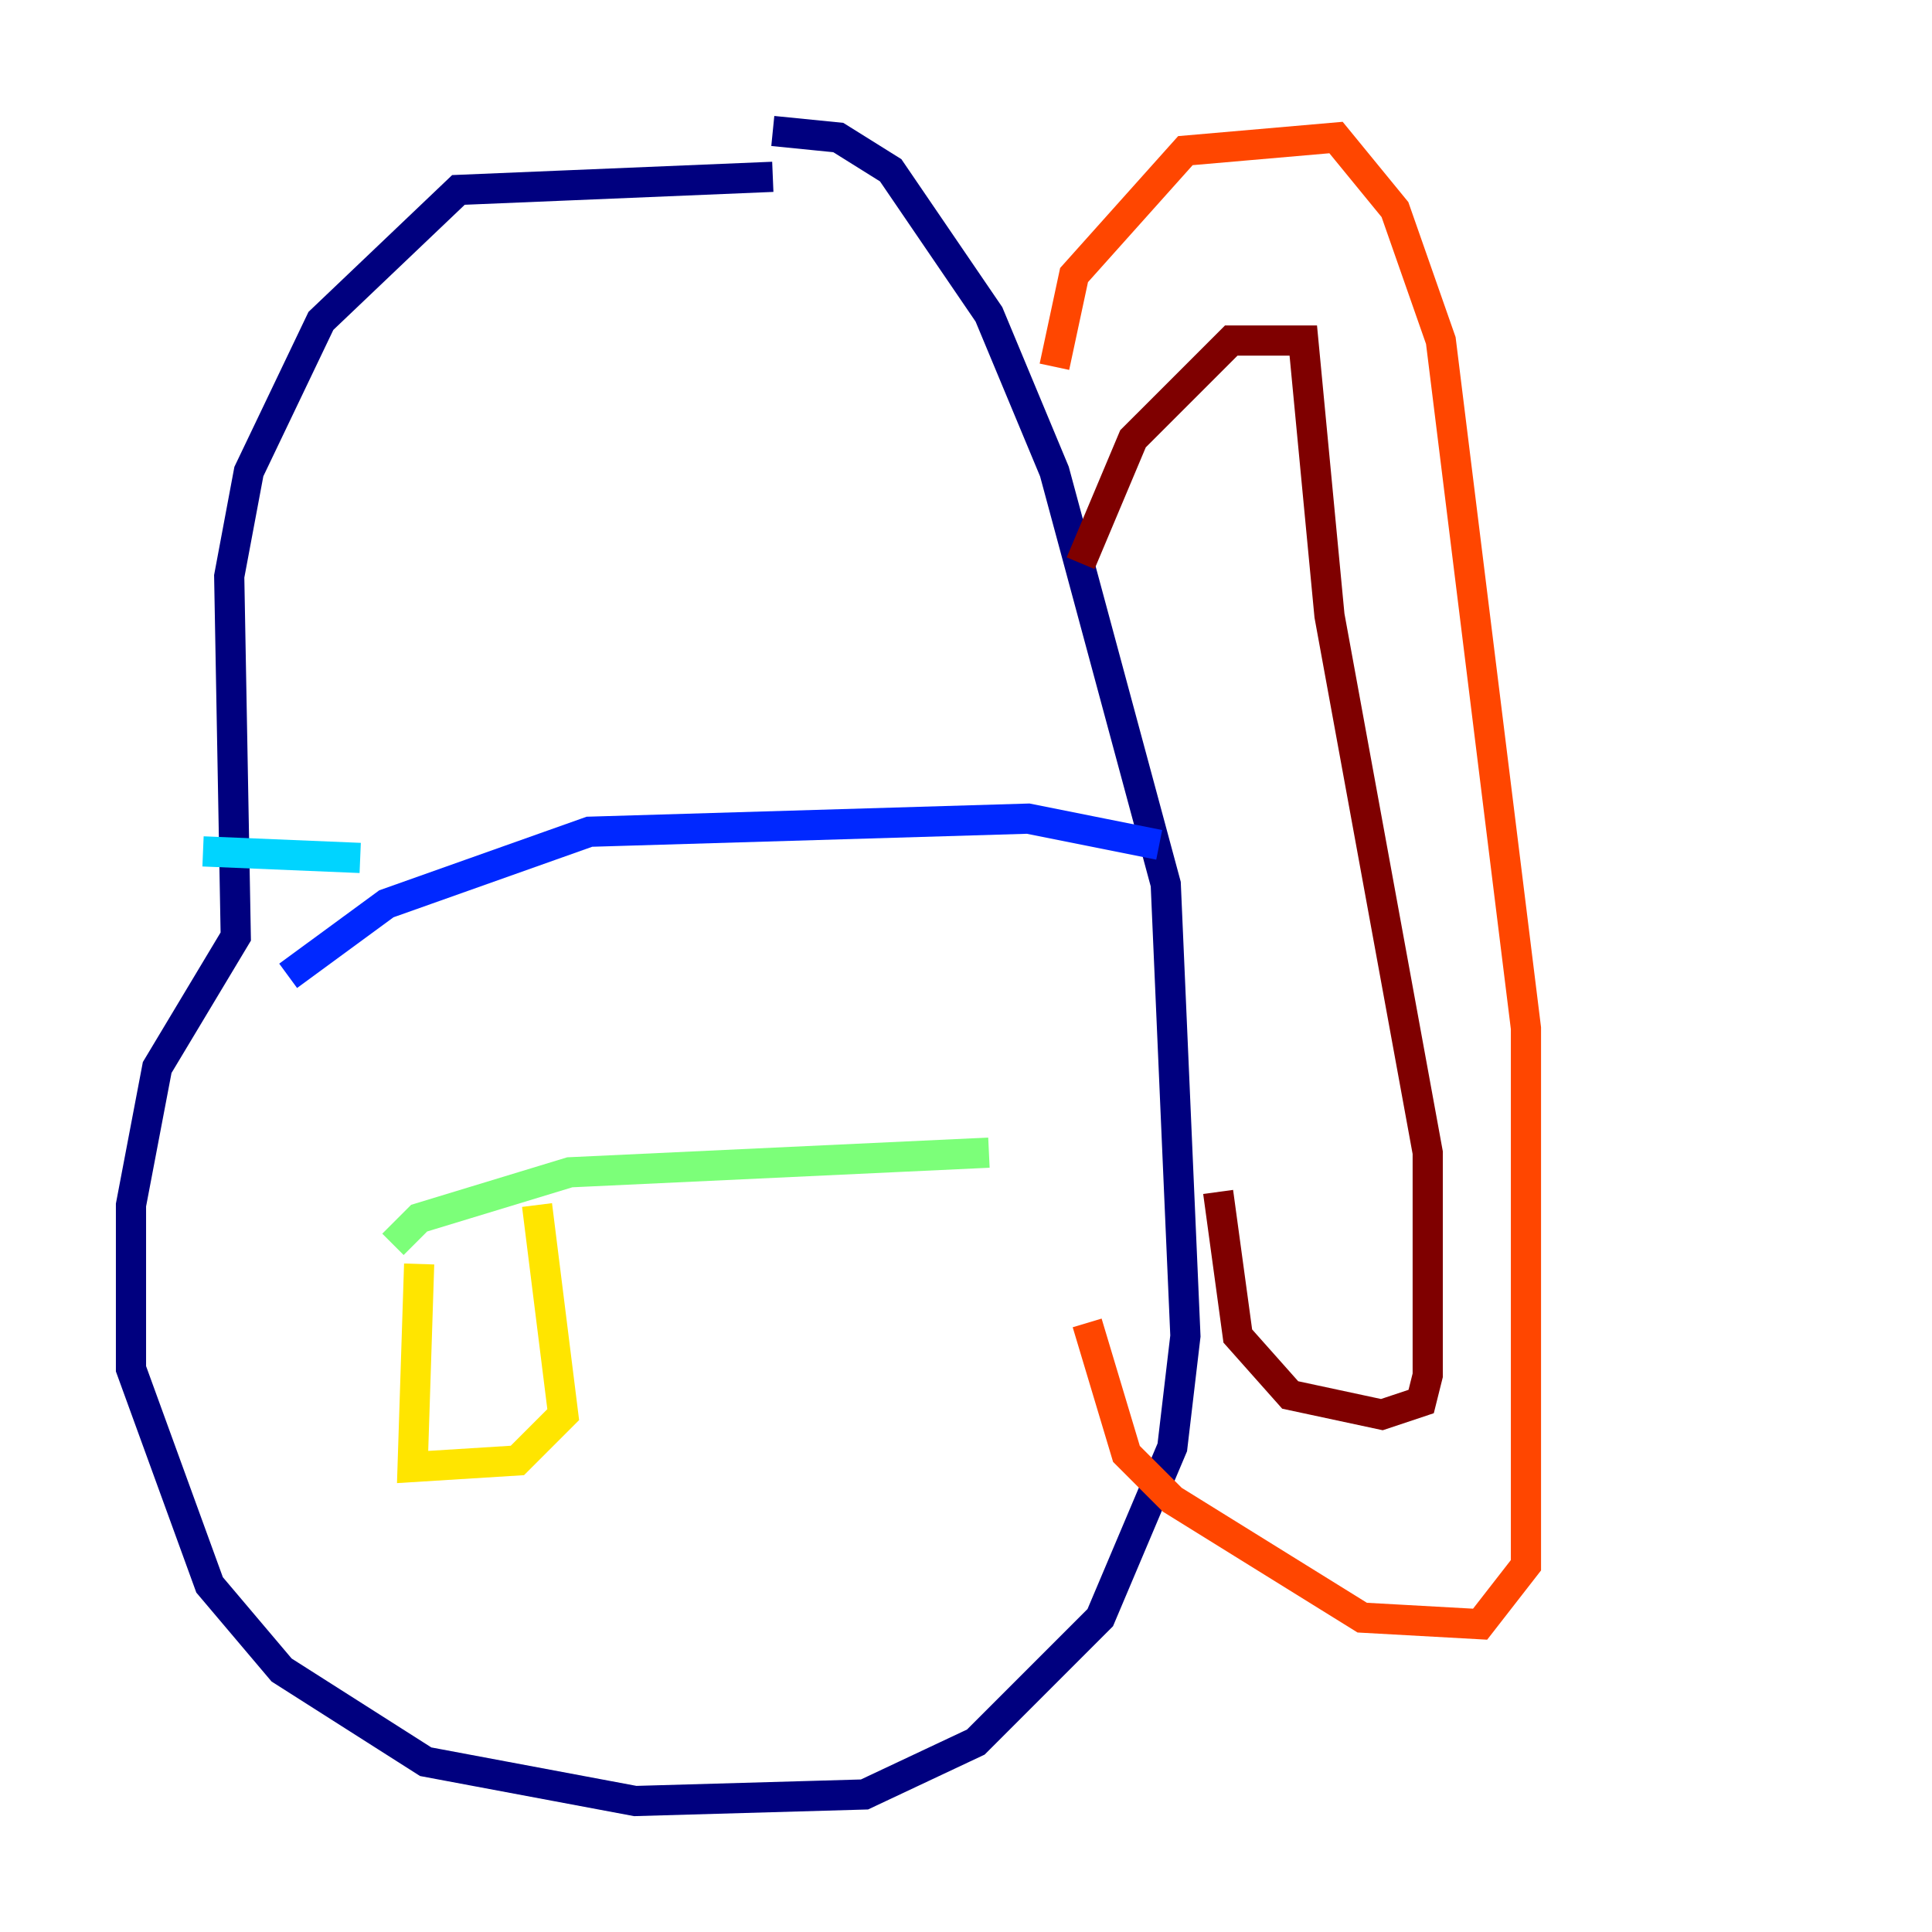 <?xml version="1.0" encoding="utf-8" ?>
<svg baseProfile="tiny" height="128" version="1.2" viewBox="0,0,128,128" width="128" xmlns="http://www.w3.org/2000/svg" xmlns:ev="http://www.w3.org/2001/xml-events" xmlns:xlink="http://www.w3.org/1999/xlink"><defs /><polyline fill="none" points="51.2,11.715 30.373,12.583 21.261,21.261 16.488,31.241 15.186,38.183 15.62,62.047 10.414,70.725 8.678,79.837 8.678,90.685 13.885,105.003 18.658,110.644 28.203,116.719 42.088,119.322 57.275,118.888 64.651,115.417 72.895,107.173 77.668,95.891 78.536,88.515 77.234,58.576 69.858,31.241 65.519,20.827 59.01,11.281 55.539,9.112 51.2,8.678" stroke="#00007f" stroke-width="2" /><polyline fill="none" points="19.091,64.651 25.6,59.878 39.051,55.105 68.122,54.237 76.8,55.973" stroke="#0028ff" stroke-width="2" /><polyline fill="none" points="23.864,56.841 13.451,56.407" stroke="#00d4ff" stroke-width="2" /><polyline fill="none" points="26.034,82.441 27.77,80.705 37.749,77.668 65.519,76.366" stroke="#7cff79" stroke-width="2" /><polyline fill="none" points="27.77,83.742 27.336,97.193 34.278,96.759 37.315,93.722 35.58,79.837" stroke="#ffe500" stroke-width="2" /><polyline fill="none" points="69.858,24.298 71.159,18.224 78.536,9.98 88.515,9.112 92.42,13.885 95.458,22.563 101.098,68.122 101.098,103.702 98.061,107.607 90.251,107.173 77.668,99.363 74.63,96.325 72.027,87.647" stroke="#ff4600" stroke-width="2" /><polyline fill="none" points="71.593,37.315 75.064,29.071 78.536,25.6 81.573,22.563 86.346,22.563 88.081,40.786 94.59,76.366 94.59,91.119 94.156,92.854 91.552,93.722 85.478,92.42 82.007,88.515 80.705,78.969" stroke="#7f0000" stroke-width="2" /></svg>